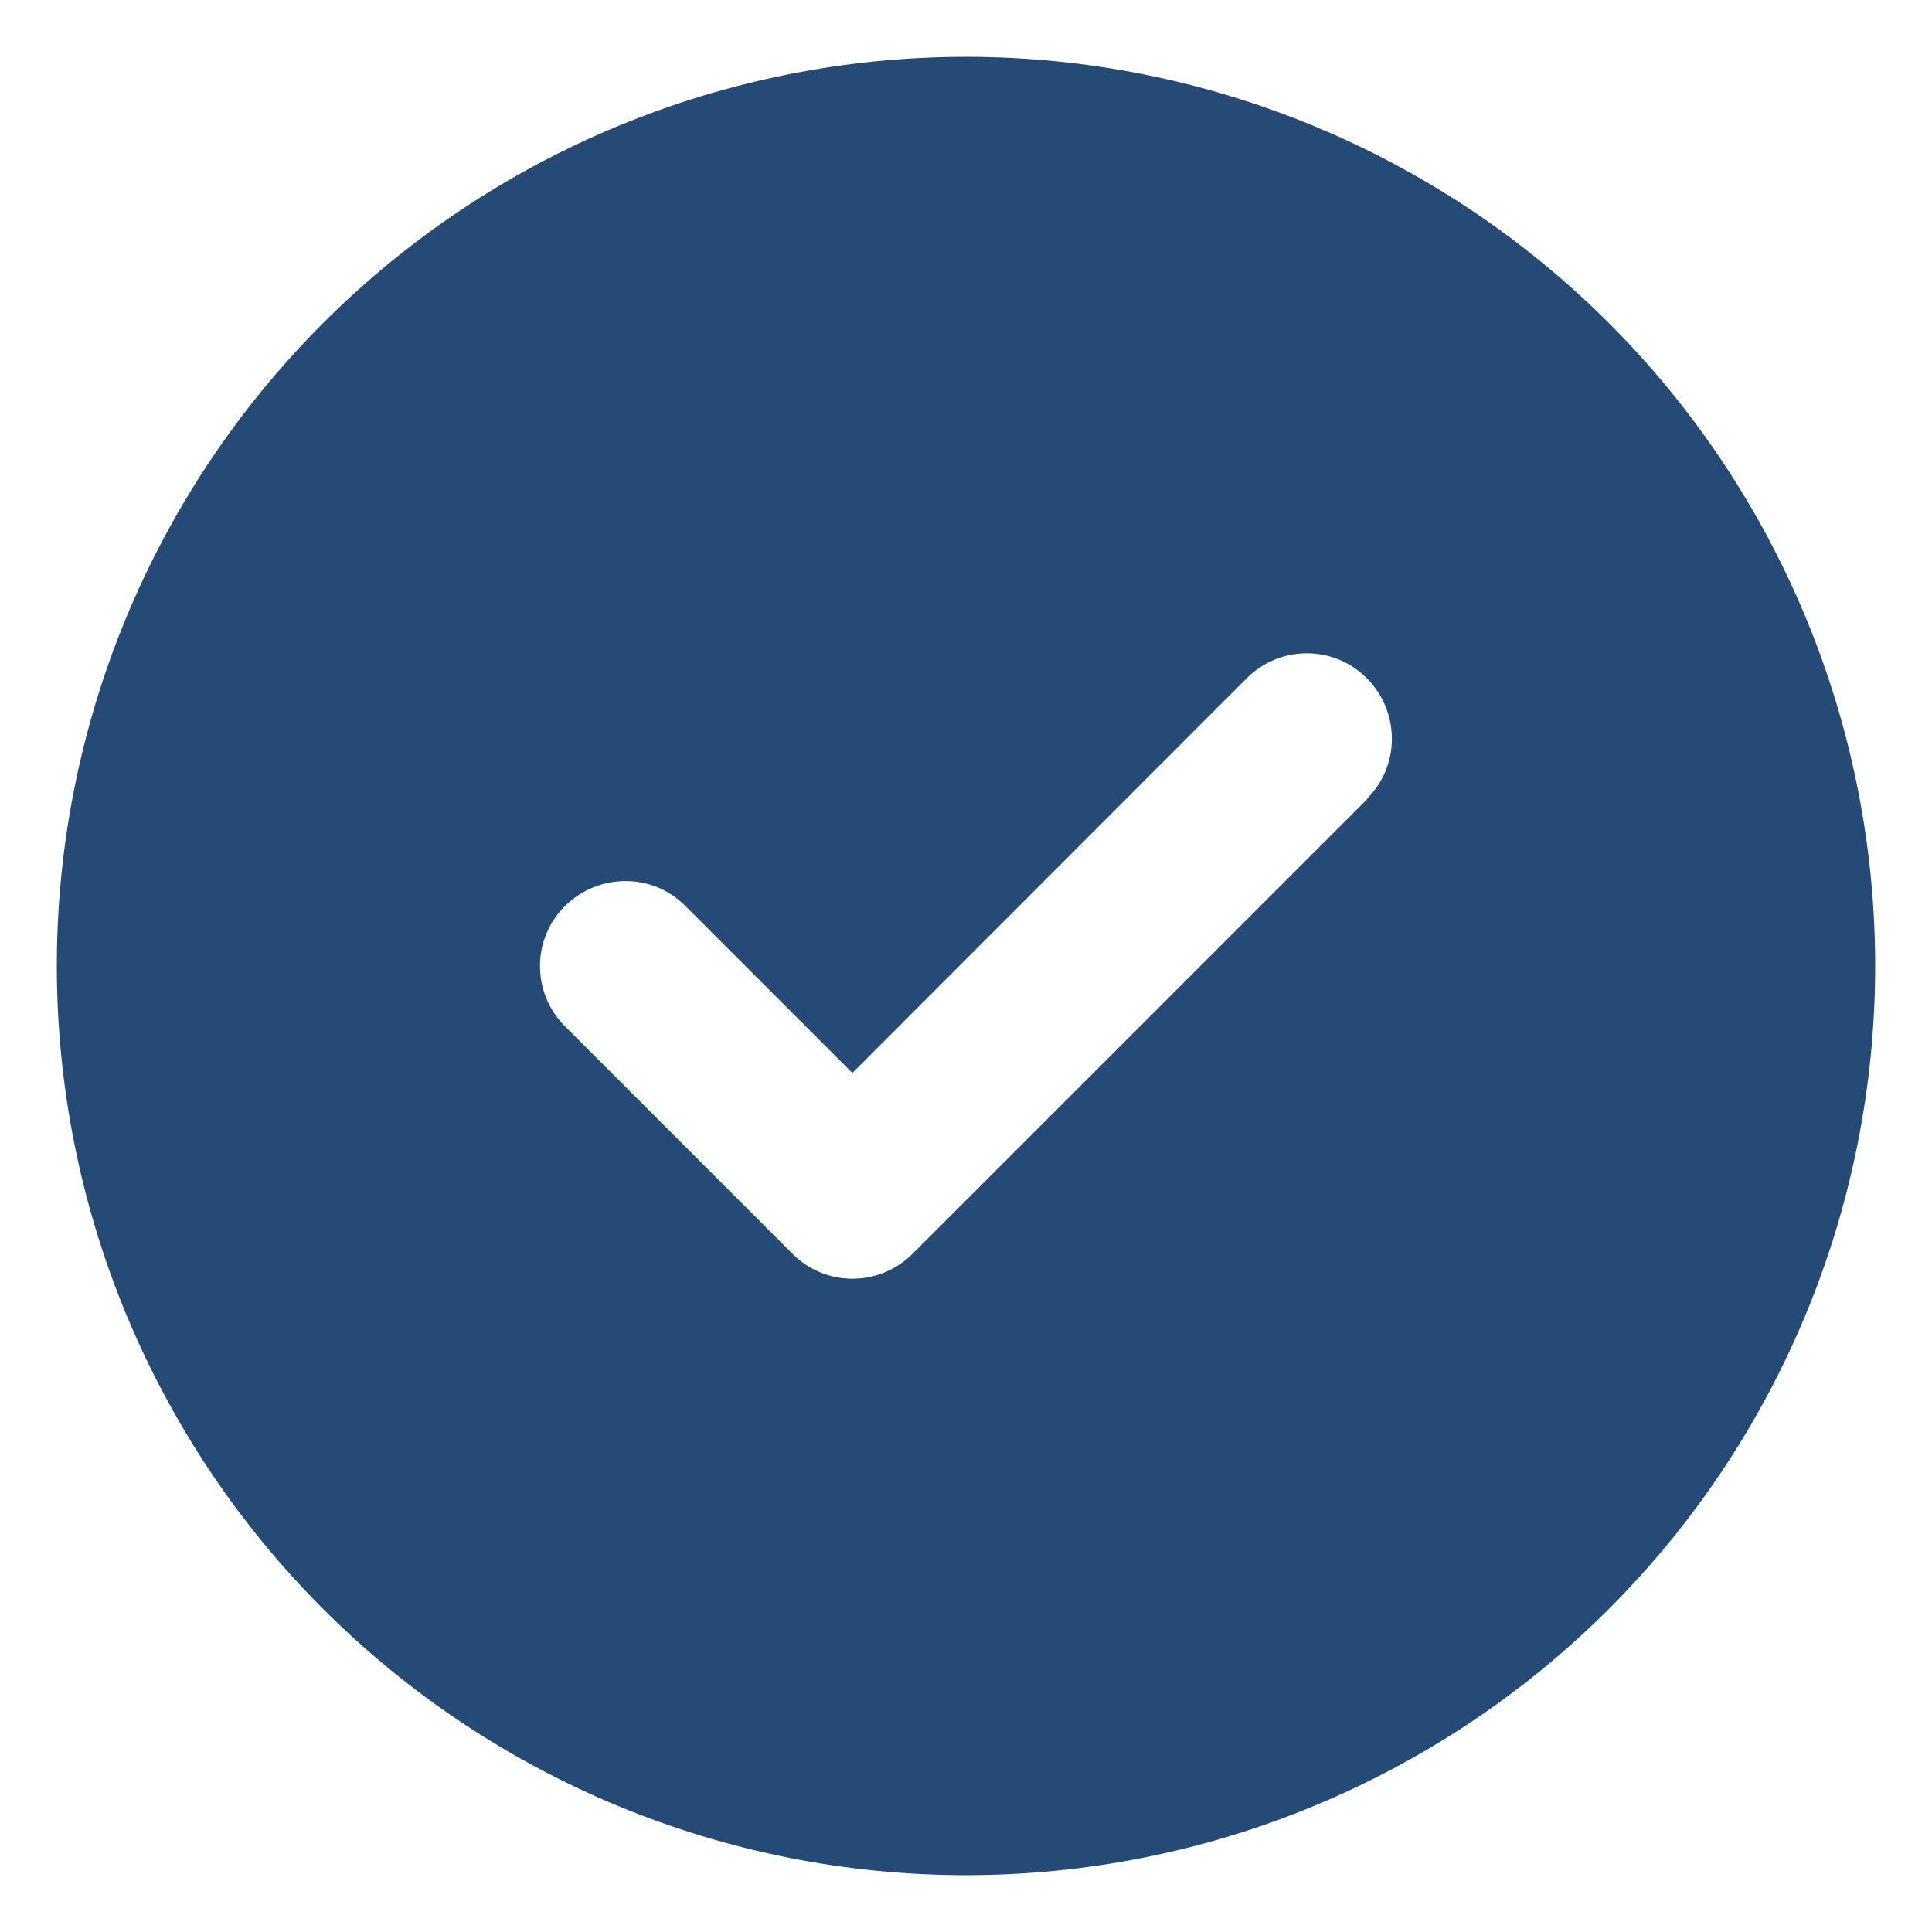 <svg width="17" height="17" viewBox="0 0 17 17" fill="none" xmlns="http://www.w3.org/2000/svg">
<path d="M8.5 16.5C10.622 16.5 12.657 15.657 14.157 14.157C15.657 12.657 16.5 10.622 16.5 8.5C16.5 6.378 15.657 4.343 14.157 2.843C12.657 1.343 10.622 0.5 8.5 0.5C6.378 0.5 4.343 1.343 2.843 2.843C1.343 4.343 0.5 6.378 0.5 8.5C0.5 10.622 1.343 12.657 2.843 14.157C4.343 15.657 6.378 16.5 8.5 16.5ZM12.031 7.031L8.031 11.031C7.737 11.325 7.263 11.325 6.972 11.031L4.972 9.031C4.678 8.738 4.678 8.262 4.972 7.972C5.266 7.681 5.741 7.678 6.031 7.972L7.5 9.441L10.969 5.969C11.262 5.675 11.738 5.675 12.028 5.969C12.319 6.263 12.322 6.737 12.028 7.028L12.031 7.031Z" fill="#254A76"/>
</svg>
